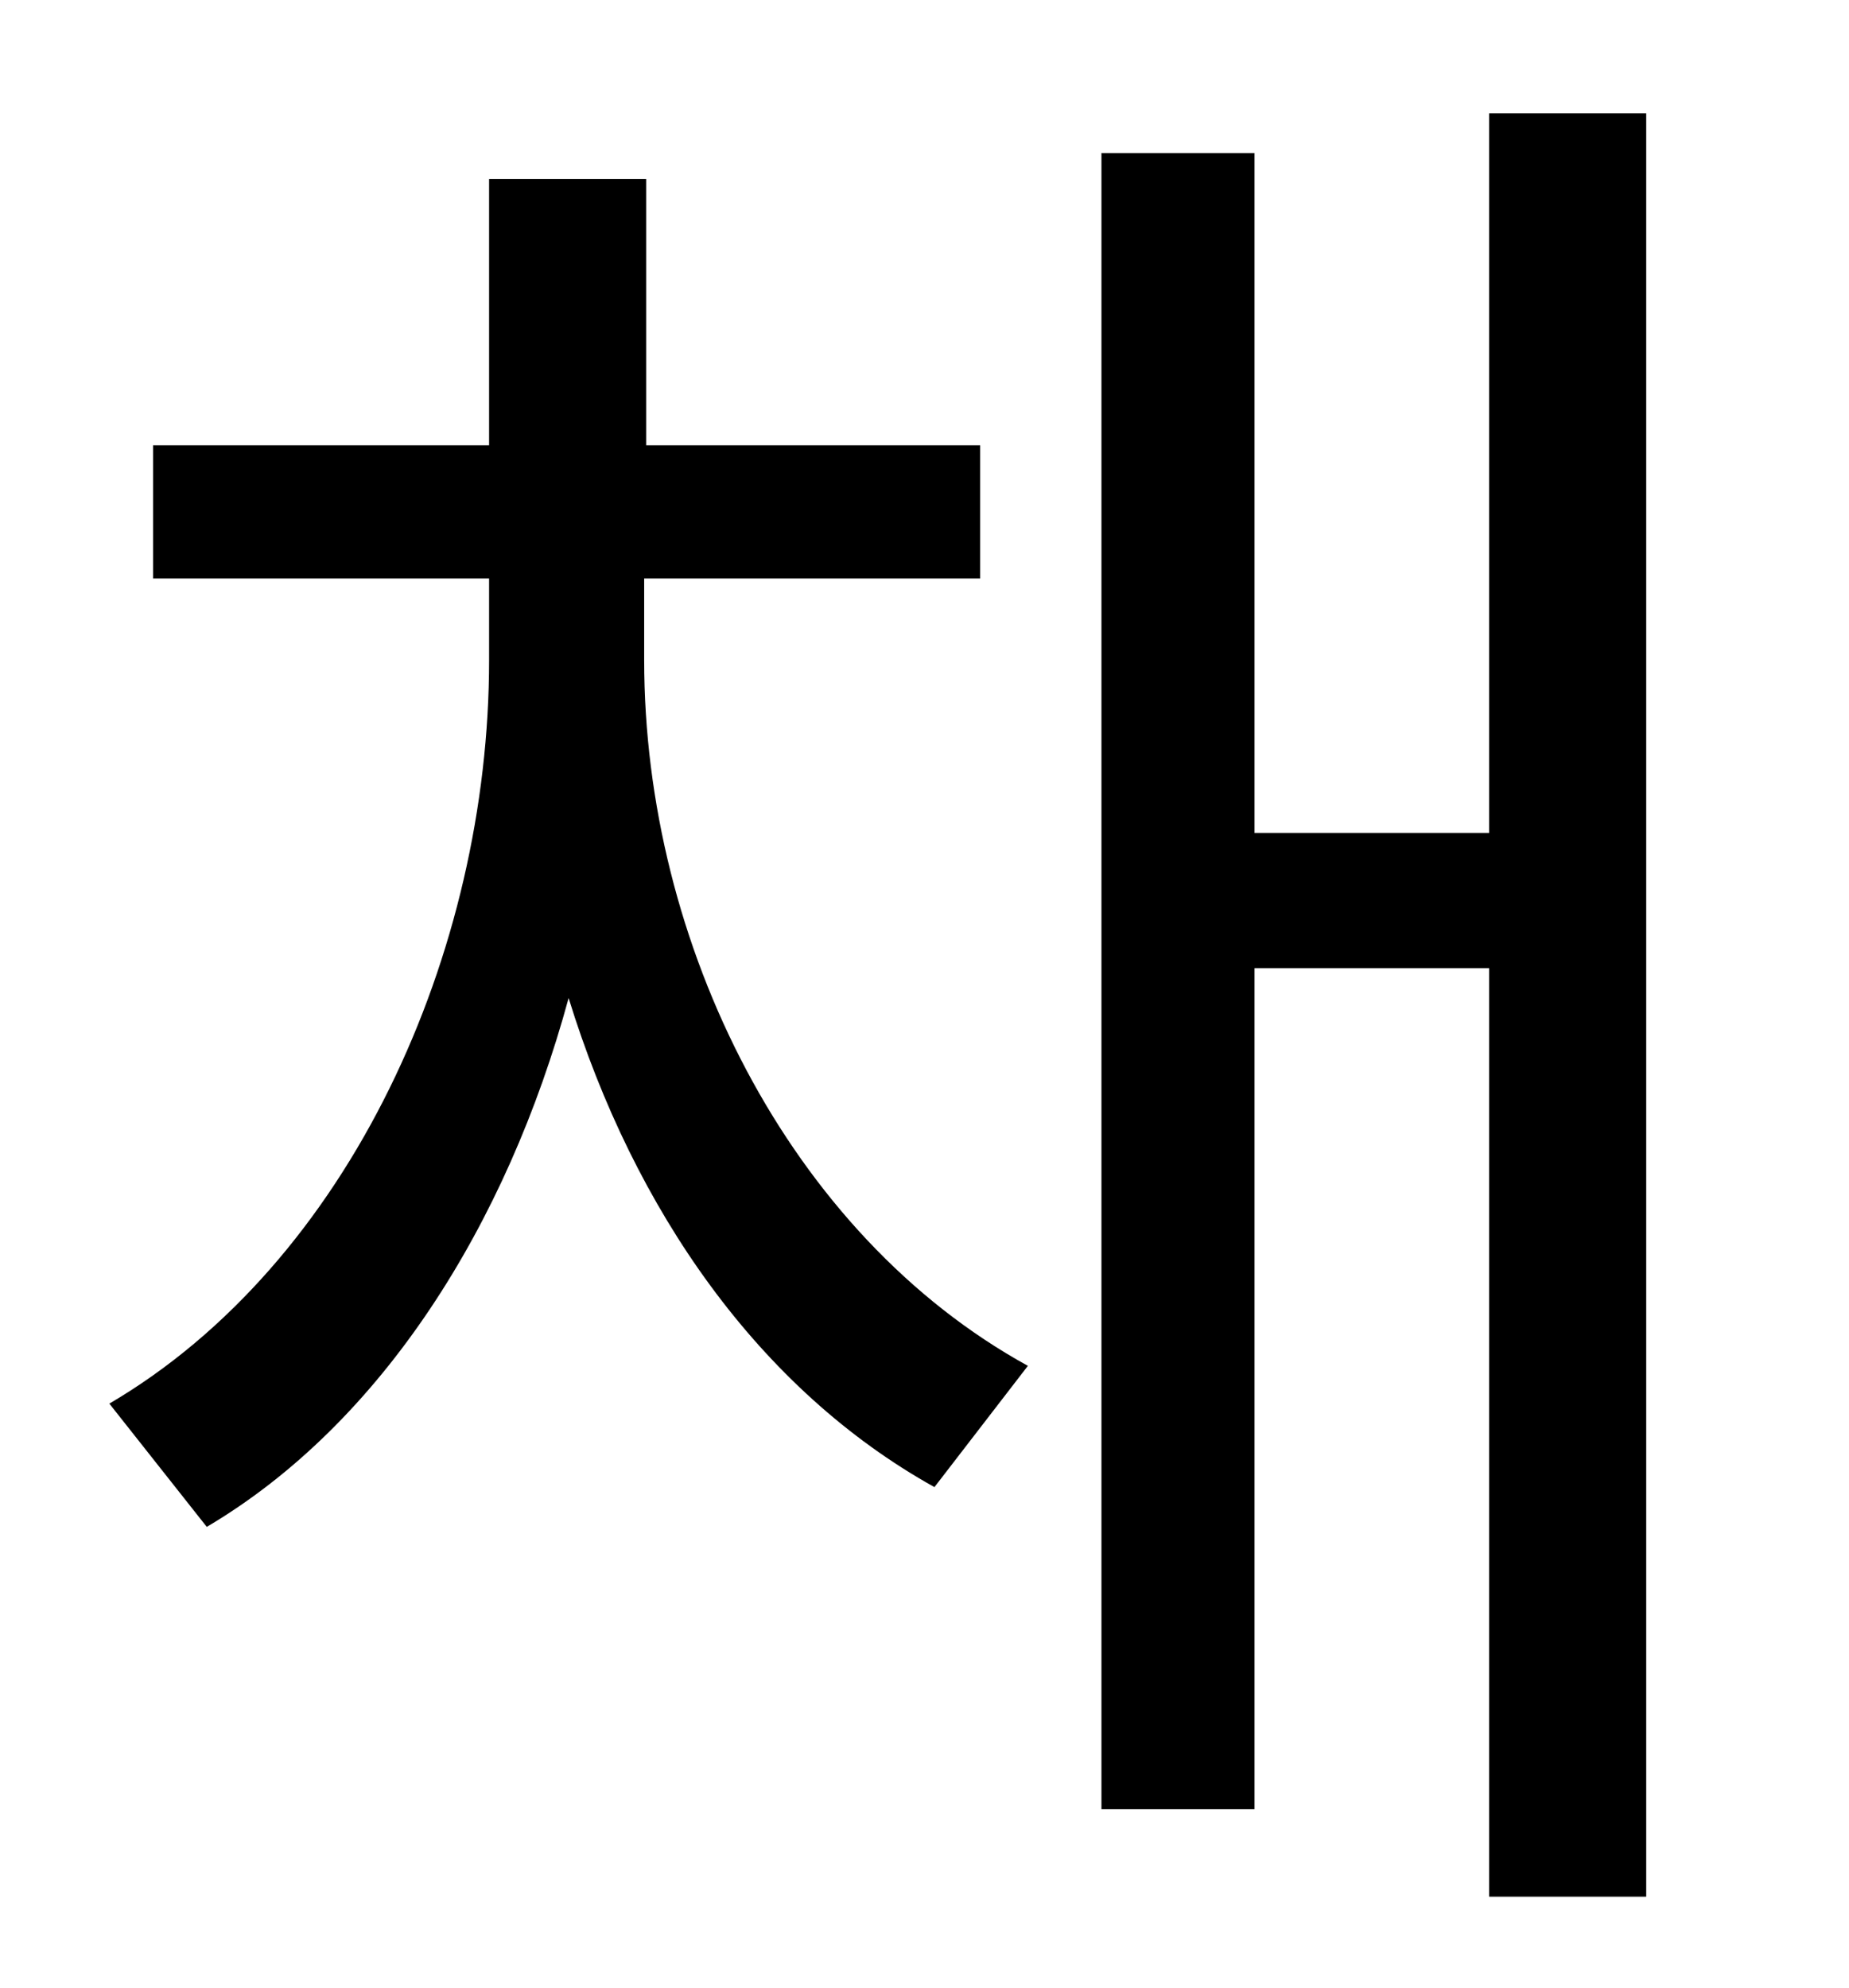 <?xml version="1.0" standalone="no"?>
<!DOCTYPE svg PUBLIC "-//W3C//DTD SVG 1.1//EN" "http://www.w3.org/Graphics/SVG/1.1/DTD/svg11.dtd" >
<svg xmlns="http://www.w3.org/2000/svg" xmlns:xlink="http://www.w3.org/1999/xlink" version="1.1" viewBox="-10 0 930 1000">
   <path fill="currentColor"
d="M314 291v41c0 143 73 289 193 355l-47 61c-88 -49 -151 -139 -184 -246c-31 114 -94 214 -182 266l-49 -62c121 -71 191 -227 191 -374v-41h-169v-67h169v-134h79v134h168v67h-169zM739 57h79v897h-79v-467h-118v423h-77v-833h77v342h118v-362z" />
</svg>
